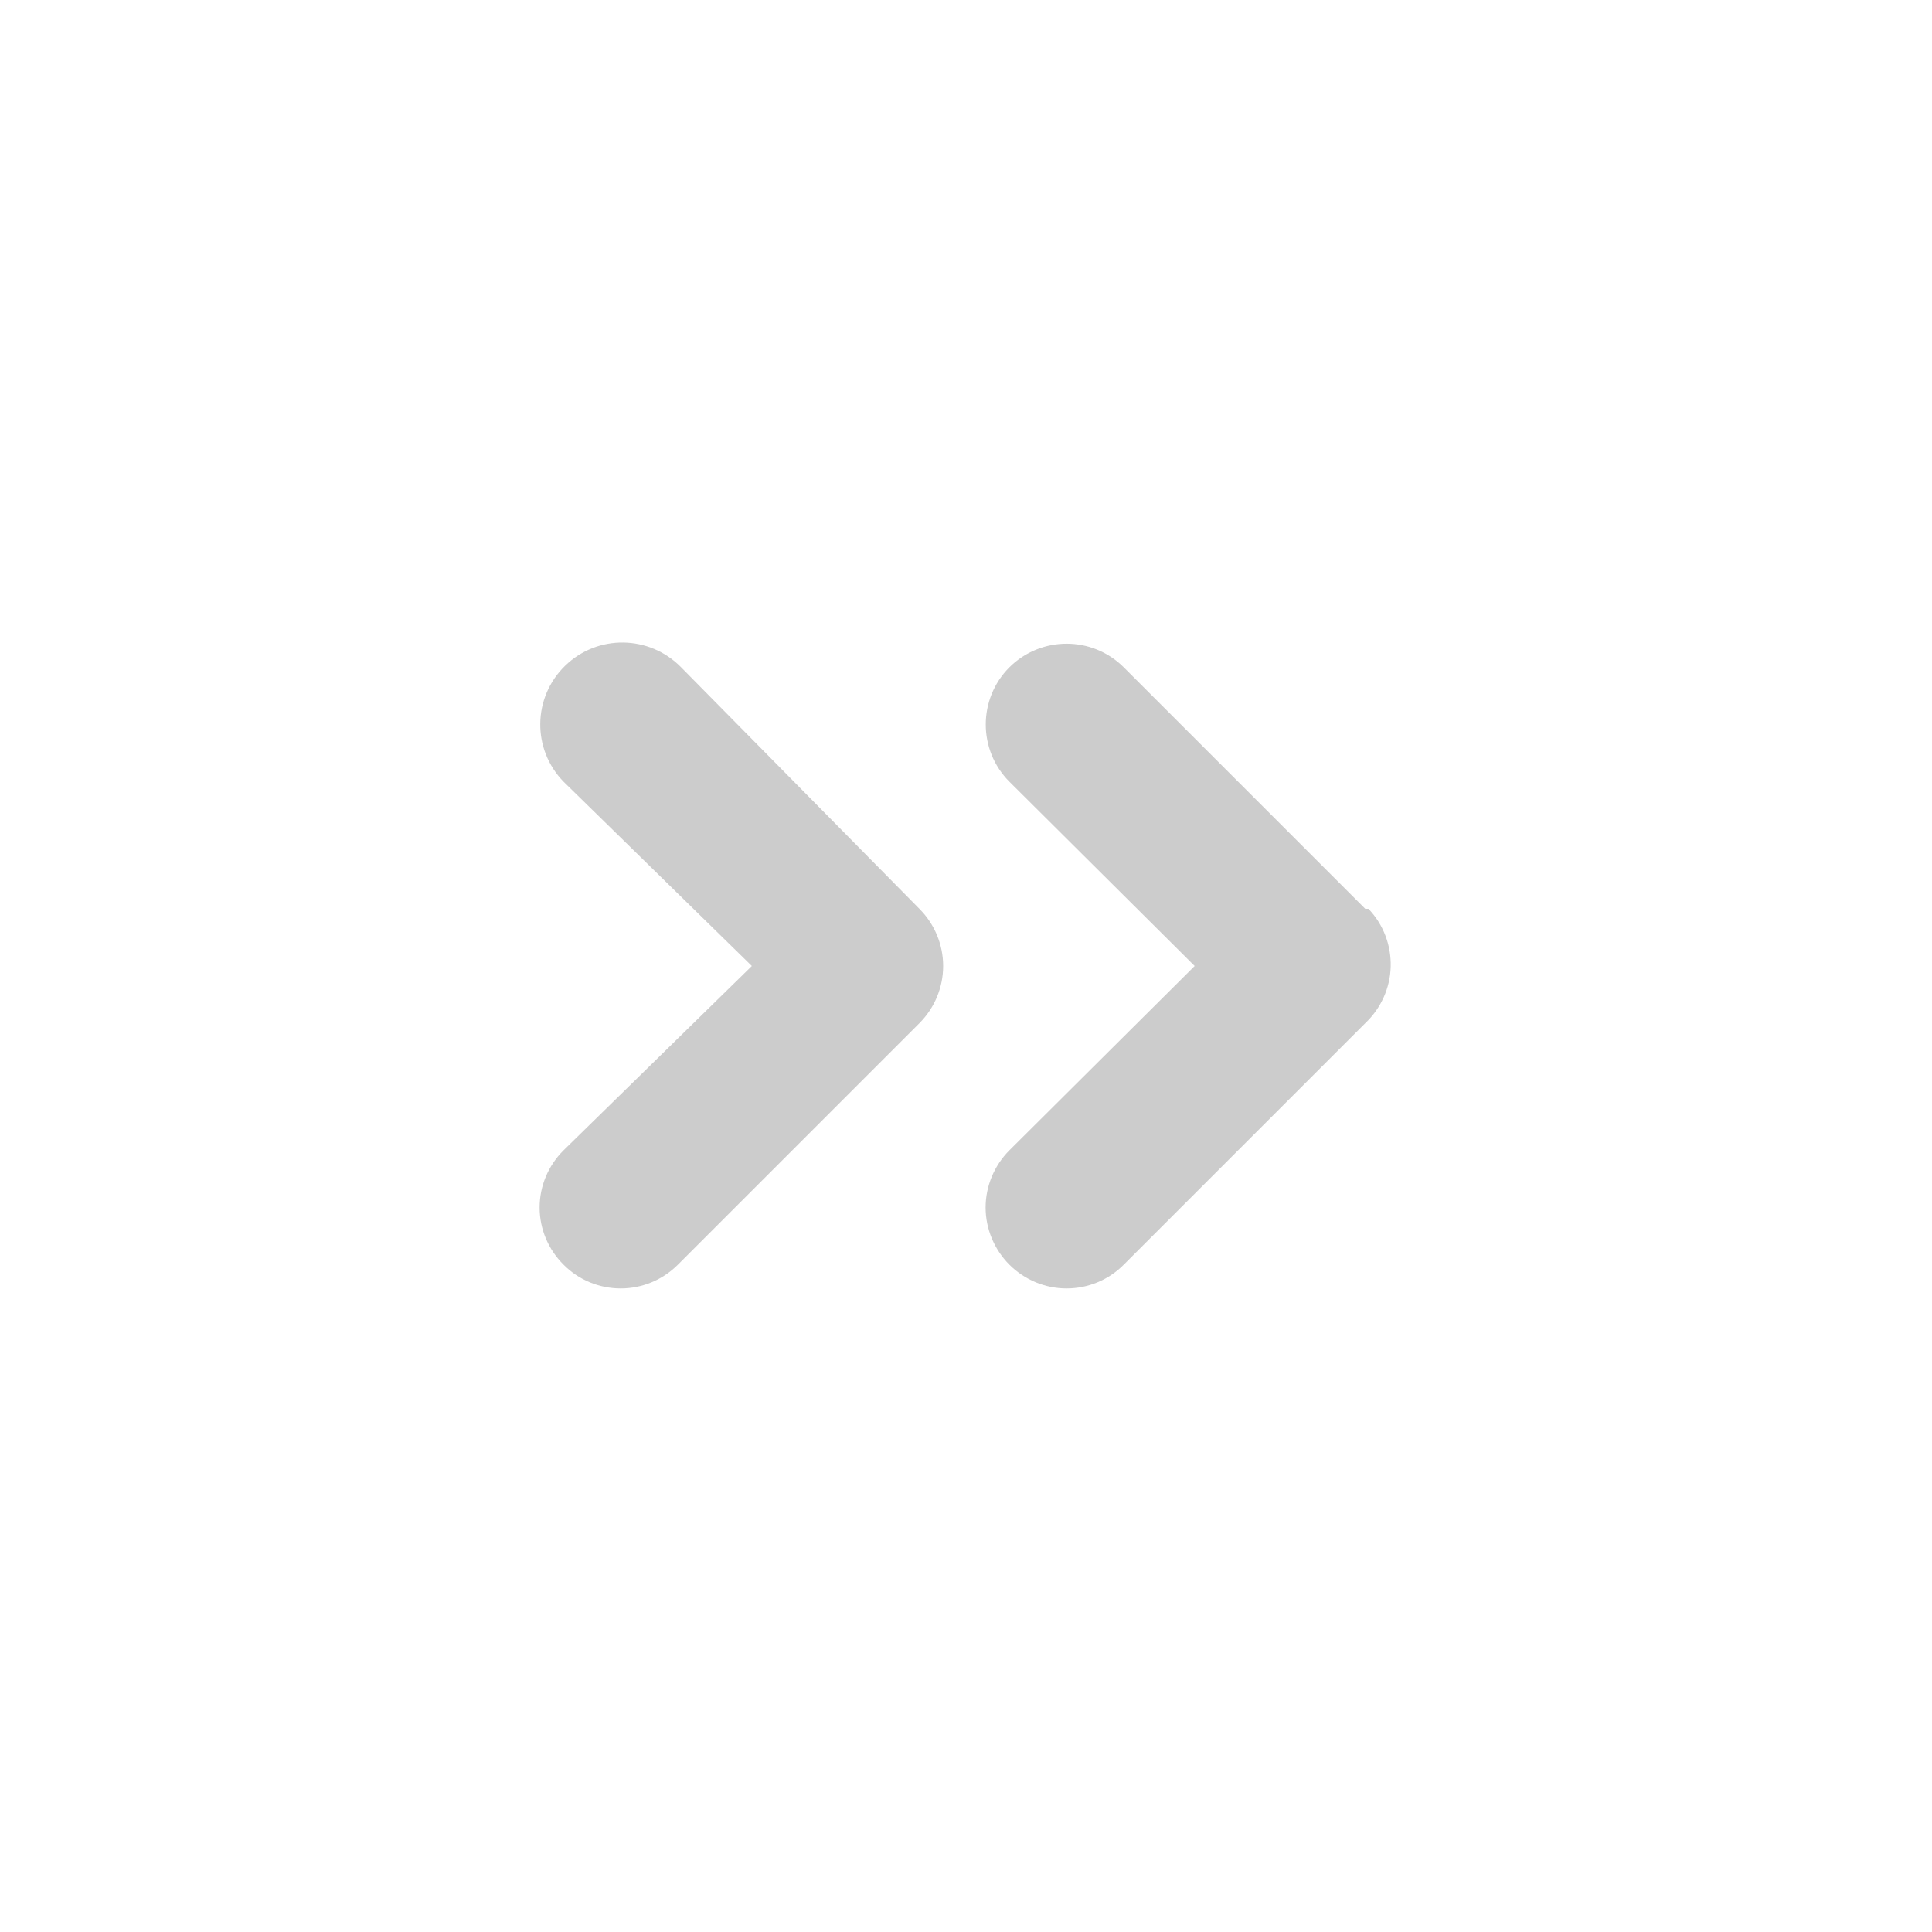 <?xml version="1.0" encoding="UTF-8"?>
<svg xmlns="http://www.w3.org/2000/svg" xmlns:xlink="http://www.w3.org/1999/xlink" width="40px" height="40px" viewBox="0 0 40 40" version="1.1">
  <defs>
    <style>
      .cls-1 {
        fill: #ccc;
        fill-rule: evenodd;
      }
    </style>
  </defs>
<path class="cls-1" d="M 14.102 13.816 C 13.445 13.145 12.371 13.129 11.699 13.785 C 11.027 14.438 11.012 15.512 11.668 16.184 L 15.566 20 L 11.668 23.816 C 11.352 24.129 11.172 24.555 11.172 25 C 11.172 25.445 11.352 25.871 11.668 26.184 C 11.98 26.5 12.406 26.676 12.852 26.676 C 13.293 26.676 13.719 26.5 14.035 26.184 L 19.035 21.184 C 19.348 20.871 19.527 20.445 19.527 20 C 19.527 19.555 19.348 19.129 19.035 18.816 Z M 28.266 18.816 L 23.266 13.816 C 22.613 13.164 21.555 13.164 20.898 13.816 C 20.246 14.469 20.246 15.531 20.898 16.184 L 24.734 20 L 20.898 23.816 C 20.586 24.129 20.406 24.555 20.406 25 C 20.406 25.445 20.586 25.871 20.898 26.184 C 21.215 26.5 21.641 26.676 22.082 26.676 C 22.527 26.676 22.953 26.5 23.266 26.184 L 28.266 21.184 C 28.59 20.879 28.781 20.457 28.793 20.016 C 28.805 19.57 28.641 19.137 28.332 18.816 Z M 28.266 18.816 "/>
</svg>
